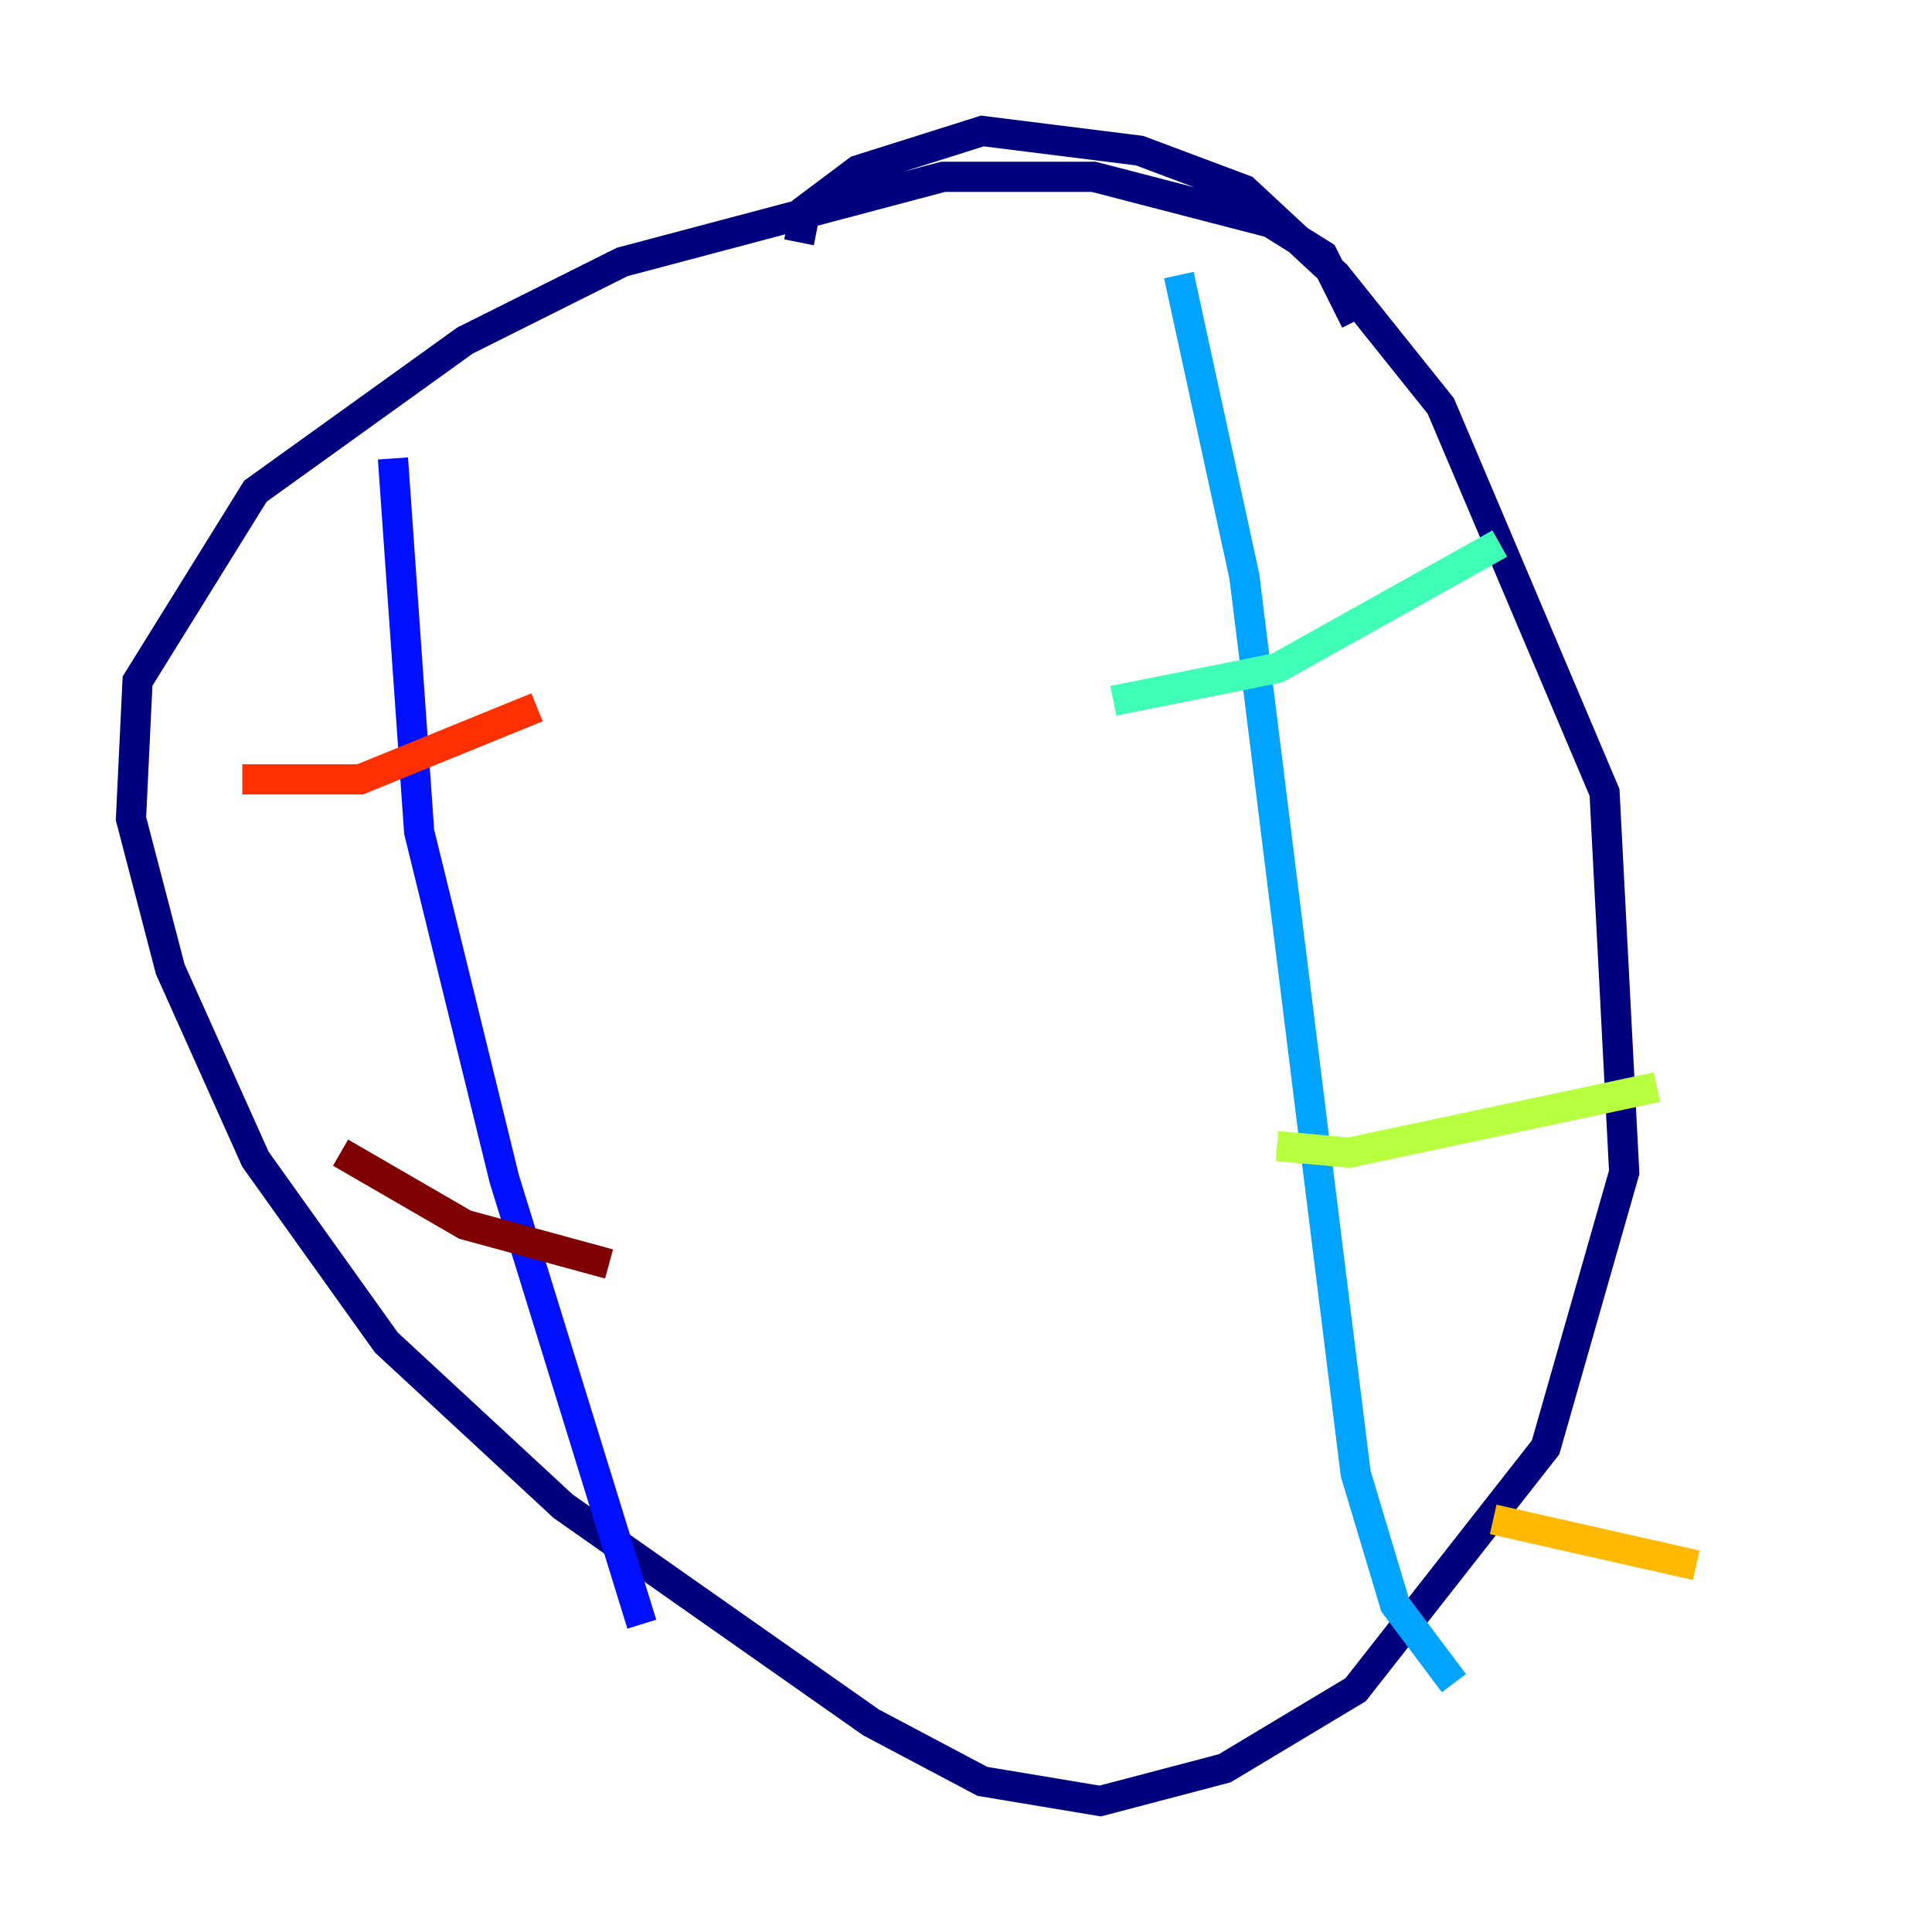 <?xml version="1.0" encoding="utf-8" ?>
<svg baseProfile="tiny" height="128" version="1.2" viewBox="0,0,128,128" width="128" xmlns="http://www.w3.org/2000/svg" xmlns:ev="http://www.w3.org/2001/xml-events" xmlns:xlink="http://www.w3.org/1999/xlink"><defs /><polyline fill="none" points="89.817,21.261 87.647,16.922 84.176,14.752 72.461,11.715 62.481,11.715 41.22,17.356 30.807,22.563 16.922,32.542 9.112,45.125 8.678,54.237 11.281,64.217 16.922,76.8 25.6,88.949 37.315,99.797 57.709,114.115 65.085,118.02 72.895,119.322 81.139,117.153 89.817,111.946 102.4,95.891 107.607,77.668 106.305,52.502 95.458,26.902 88.515,18.224 82.441,12.583 75.498,9.98 65.085,8.678 56.841,11.281 53.37,13.885 52.936,16.054" stroke="#00007f" stroke-width="2" /><polyline fill="none" points="26.034,30.373 27.77,55.105 33.41,78.102 42.522,107.607" stroke="#0010ff" stroke-width="2" /><polyline fill="none" points="78.102,18.224 82.441,38.183 89.817,97.627 92.42,106.305 96.325,111.512" stroke="#00a4ff" stroke-width="2" /><polyline fill="none" points="73.763,46.427 84.61,44.258 99.363,36.014" stroke="#3fffb7" stroke-width="2" /><polyline fill="none" points="84.61,75.932 89.383,76.366 109.776,72.027" stroke="#b7ff3f" stroke-width="2" /><polyline fill="none" points="98.929,100.664 112.38,103.702" stroke="#ffb900" stroke-width="2" /><polyline fill="none" points="16.054,51.634 23.864,51.634 35.58,46.861" stroke="#ff3000" stroke-width="2" /><polyline fill="none" points="22.563,76.366 30.807,81.139 40.352,83.742" stroke="#7f0000" stroke-width="2" /></svg>